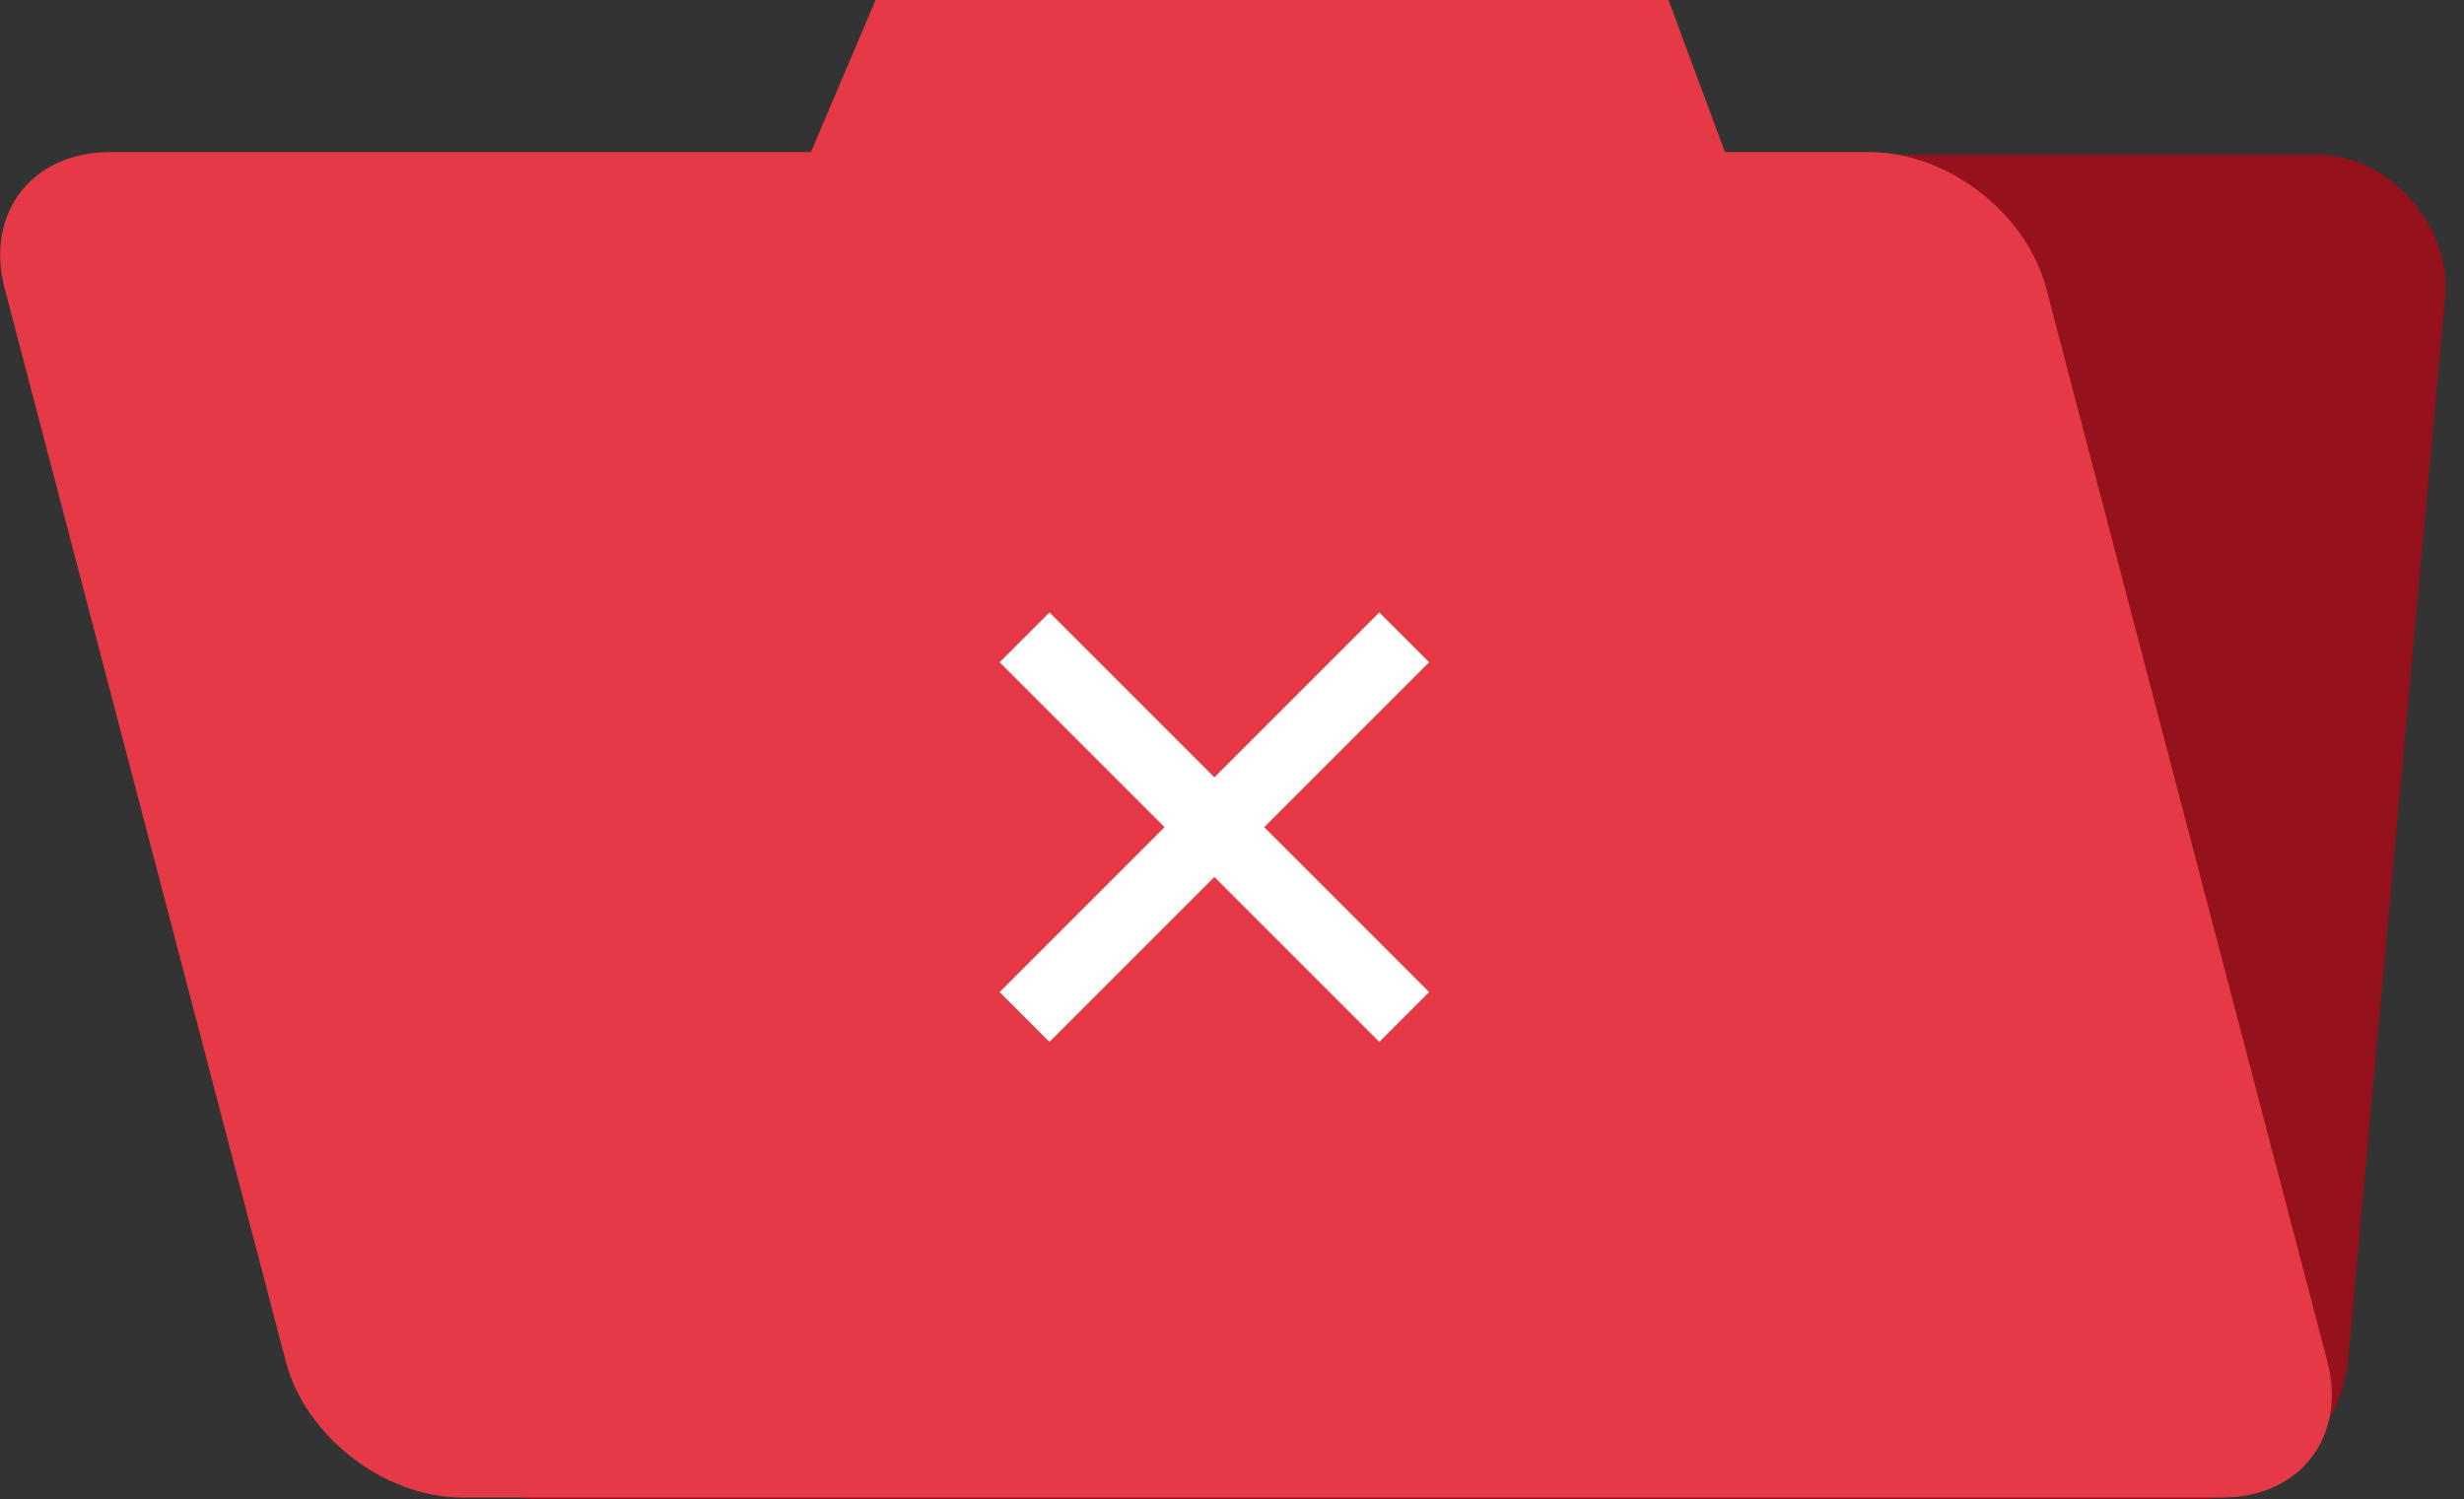 <svg width="350" height="213" viewBox="0 0 350 213" fill="none" xmlns="http://www.w3.org/2000/svg">
<rect x="0" y="0" width="350" height="213" fill="#333333" stroke="none"/>
<rect width="274.737" height="191.792" rx="20" transform="matrix(1 0 -0.091 0.996 74.435 22)" fill="#95111B"/>
<path fill-rule="evenodd" clip-rule="evenodd" d="M237.001 0H124.373L115.186 21.61H15.589C4.544 21.61 -2.142 30.271 0.658 40.957L40.59 193.385C43.389 204.07 54.612 212.732 65.658 212.732H315.658C326.704 212.732 333.389 204.07 330.59 193.385L328.262 184.5L318.831 148.5L290.658 40.957C287.858 30.271 276.635 21.61 265.589 21.61H245.025L237.001 0Z" fill="#E63946"/>
<rect x="142" y="94.074" width="10.002" height="76.265" transform="rotate(-45 142 94.074)" fill="white"/>
<rect x="195.928" y="87" width="10.002" height="76.265" transform="rotate(45 195.928 87)" fill="white"/>
</svg>
